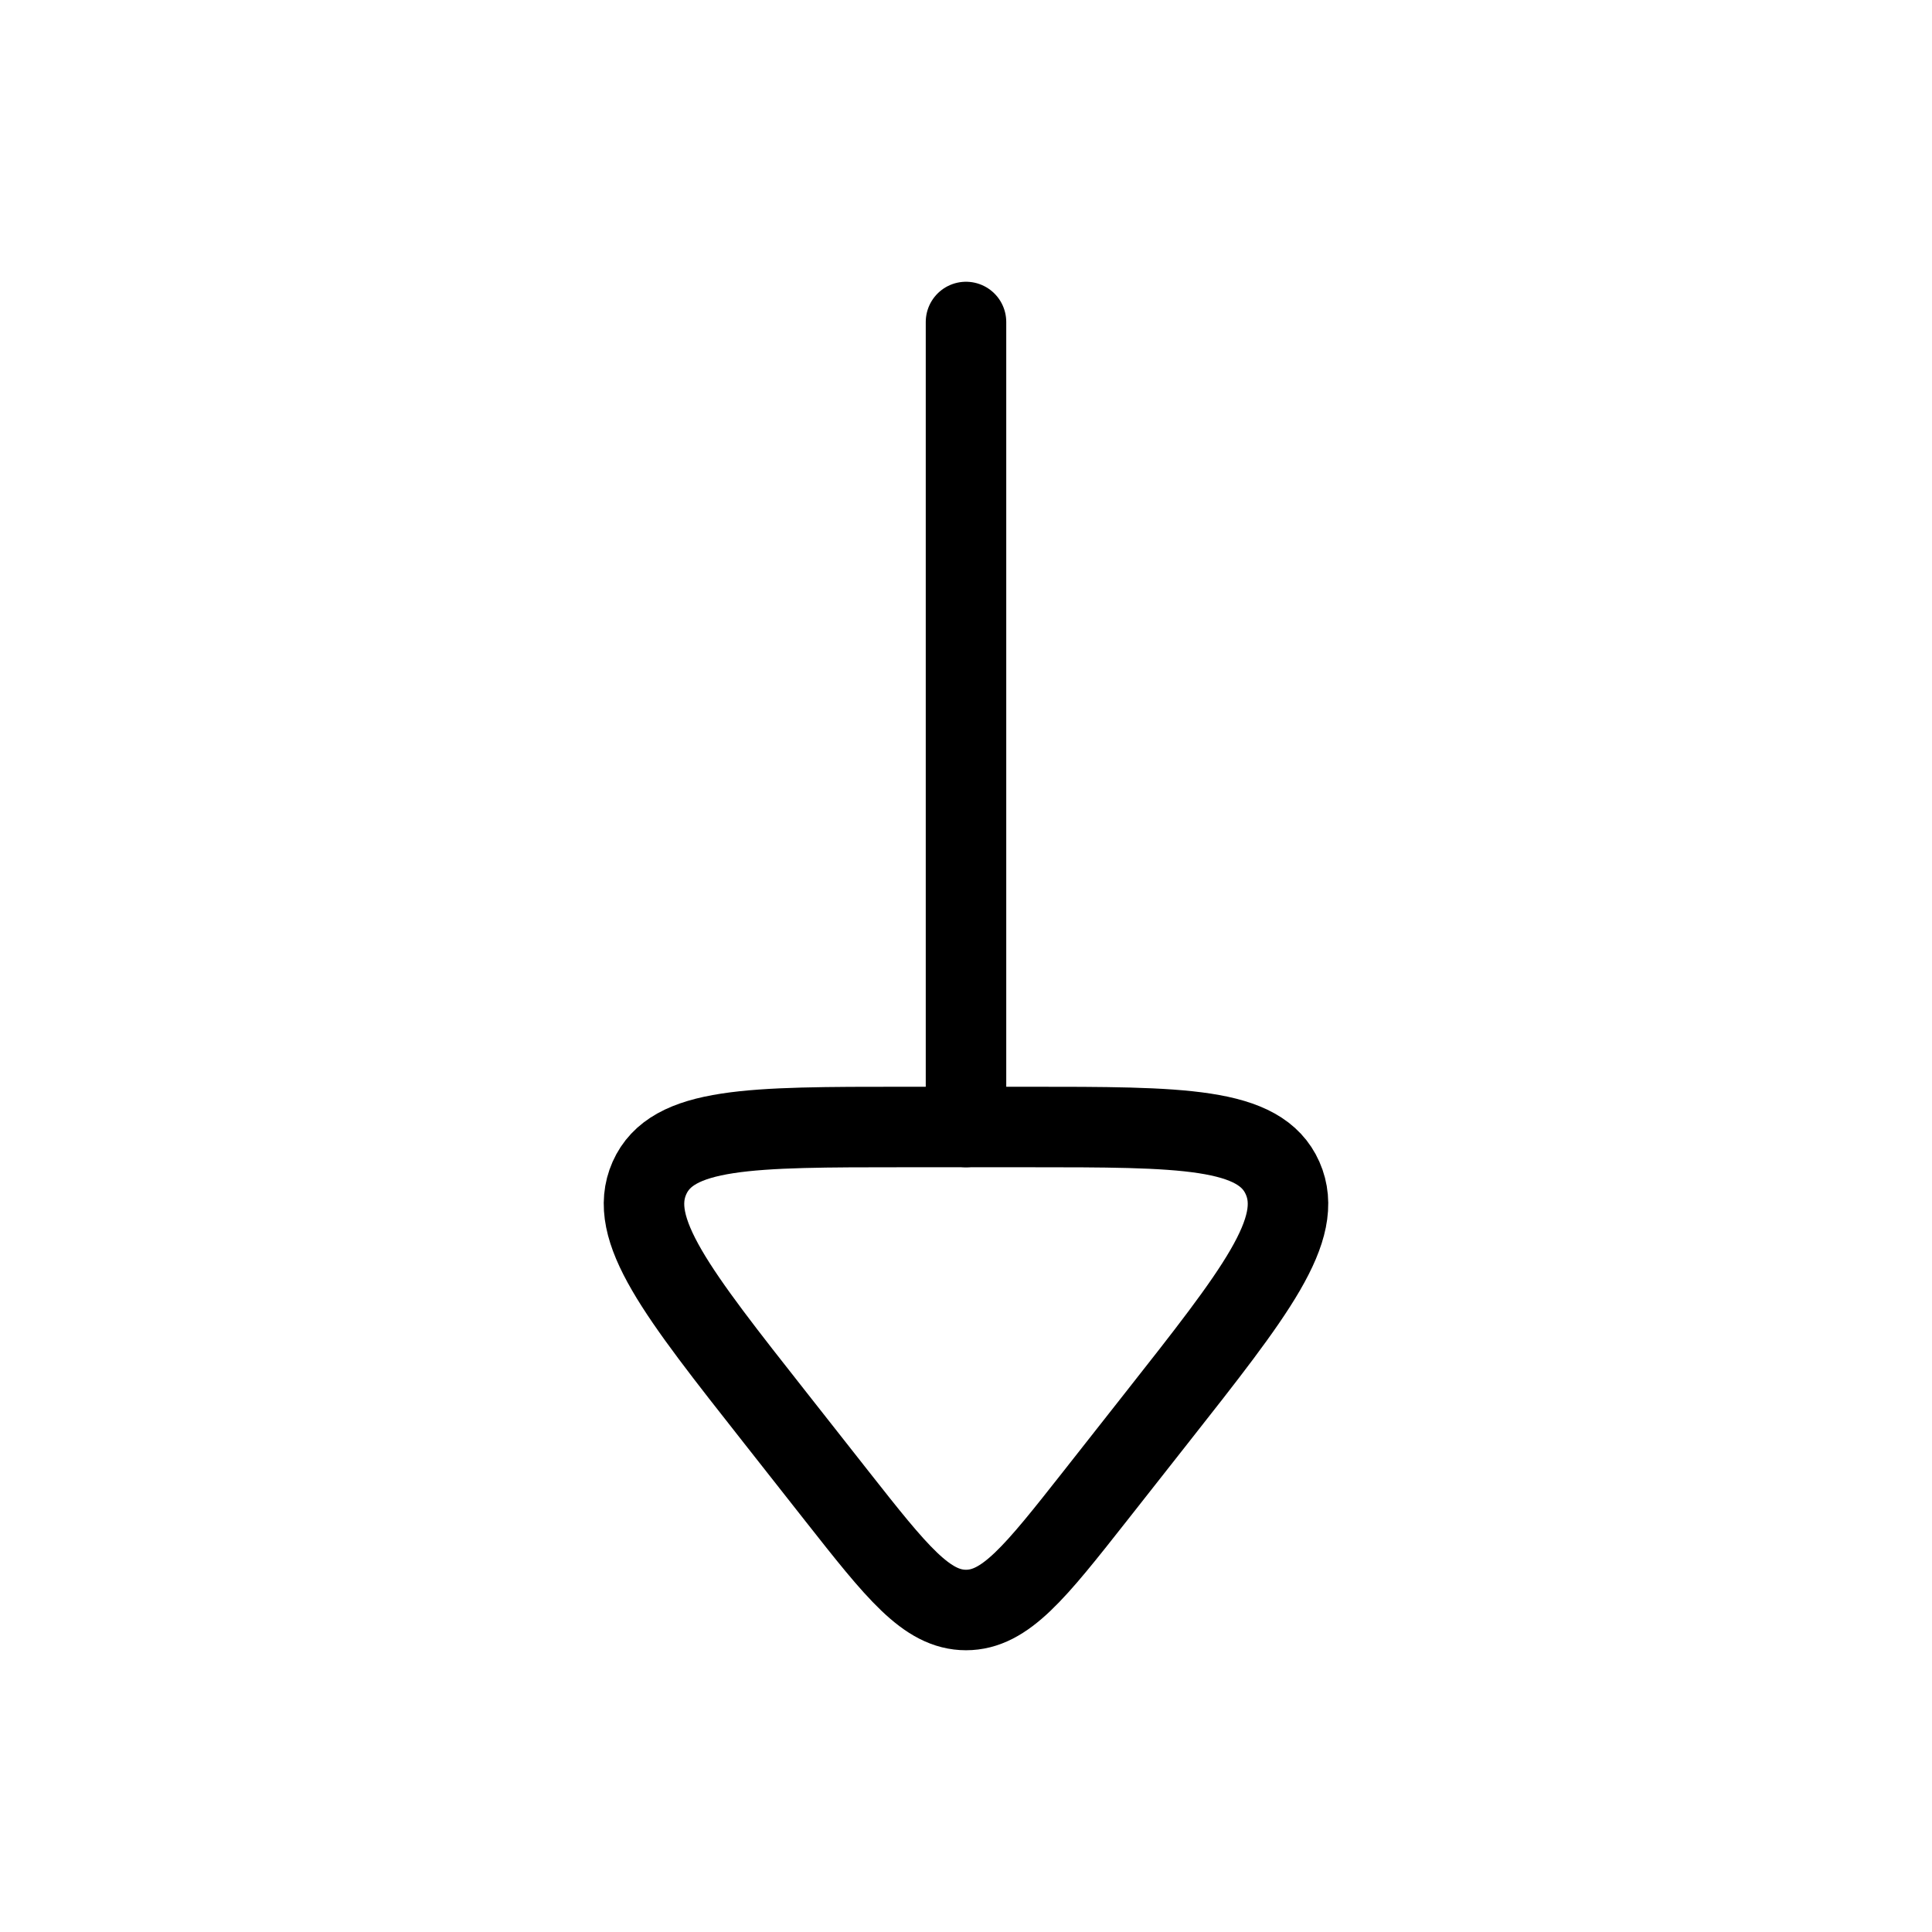 <svg xmlns="http://www.w3.org/2000/svg" viewBox="0 0 24 24" fill="none" stroke="currentColor" stroke-linecap="round" stroke-linejoin="round">
  <path d="M10.397 18.586L9.636 17.619C8.403 16.054 7.786 15.271 8.067 14.635C8.349 14 9.312 14 11.239 14H12.761C14.688 14 15.652 14 15.933 14.635C16.214 15.271 15.597 16.054 14.364 17.619L13.603 18.586C12.86 19.529 12.489 20 12 20C11.511 20 11.14 19.529 10.397 18.586Z" stroke="currentColor" key="k0" />
  <path d="M12 14L12 4" stroke="currentColor" key="k1" />
</svg>